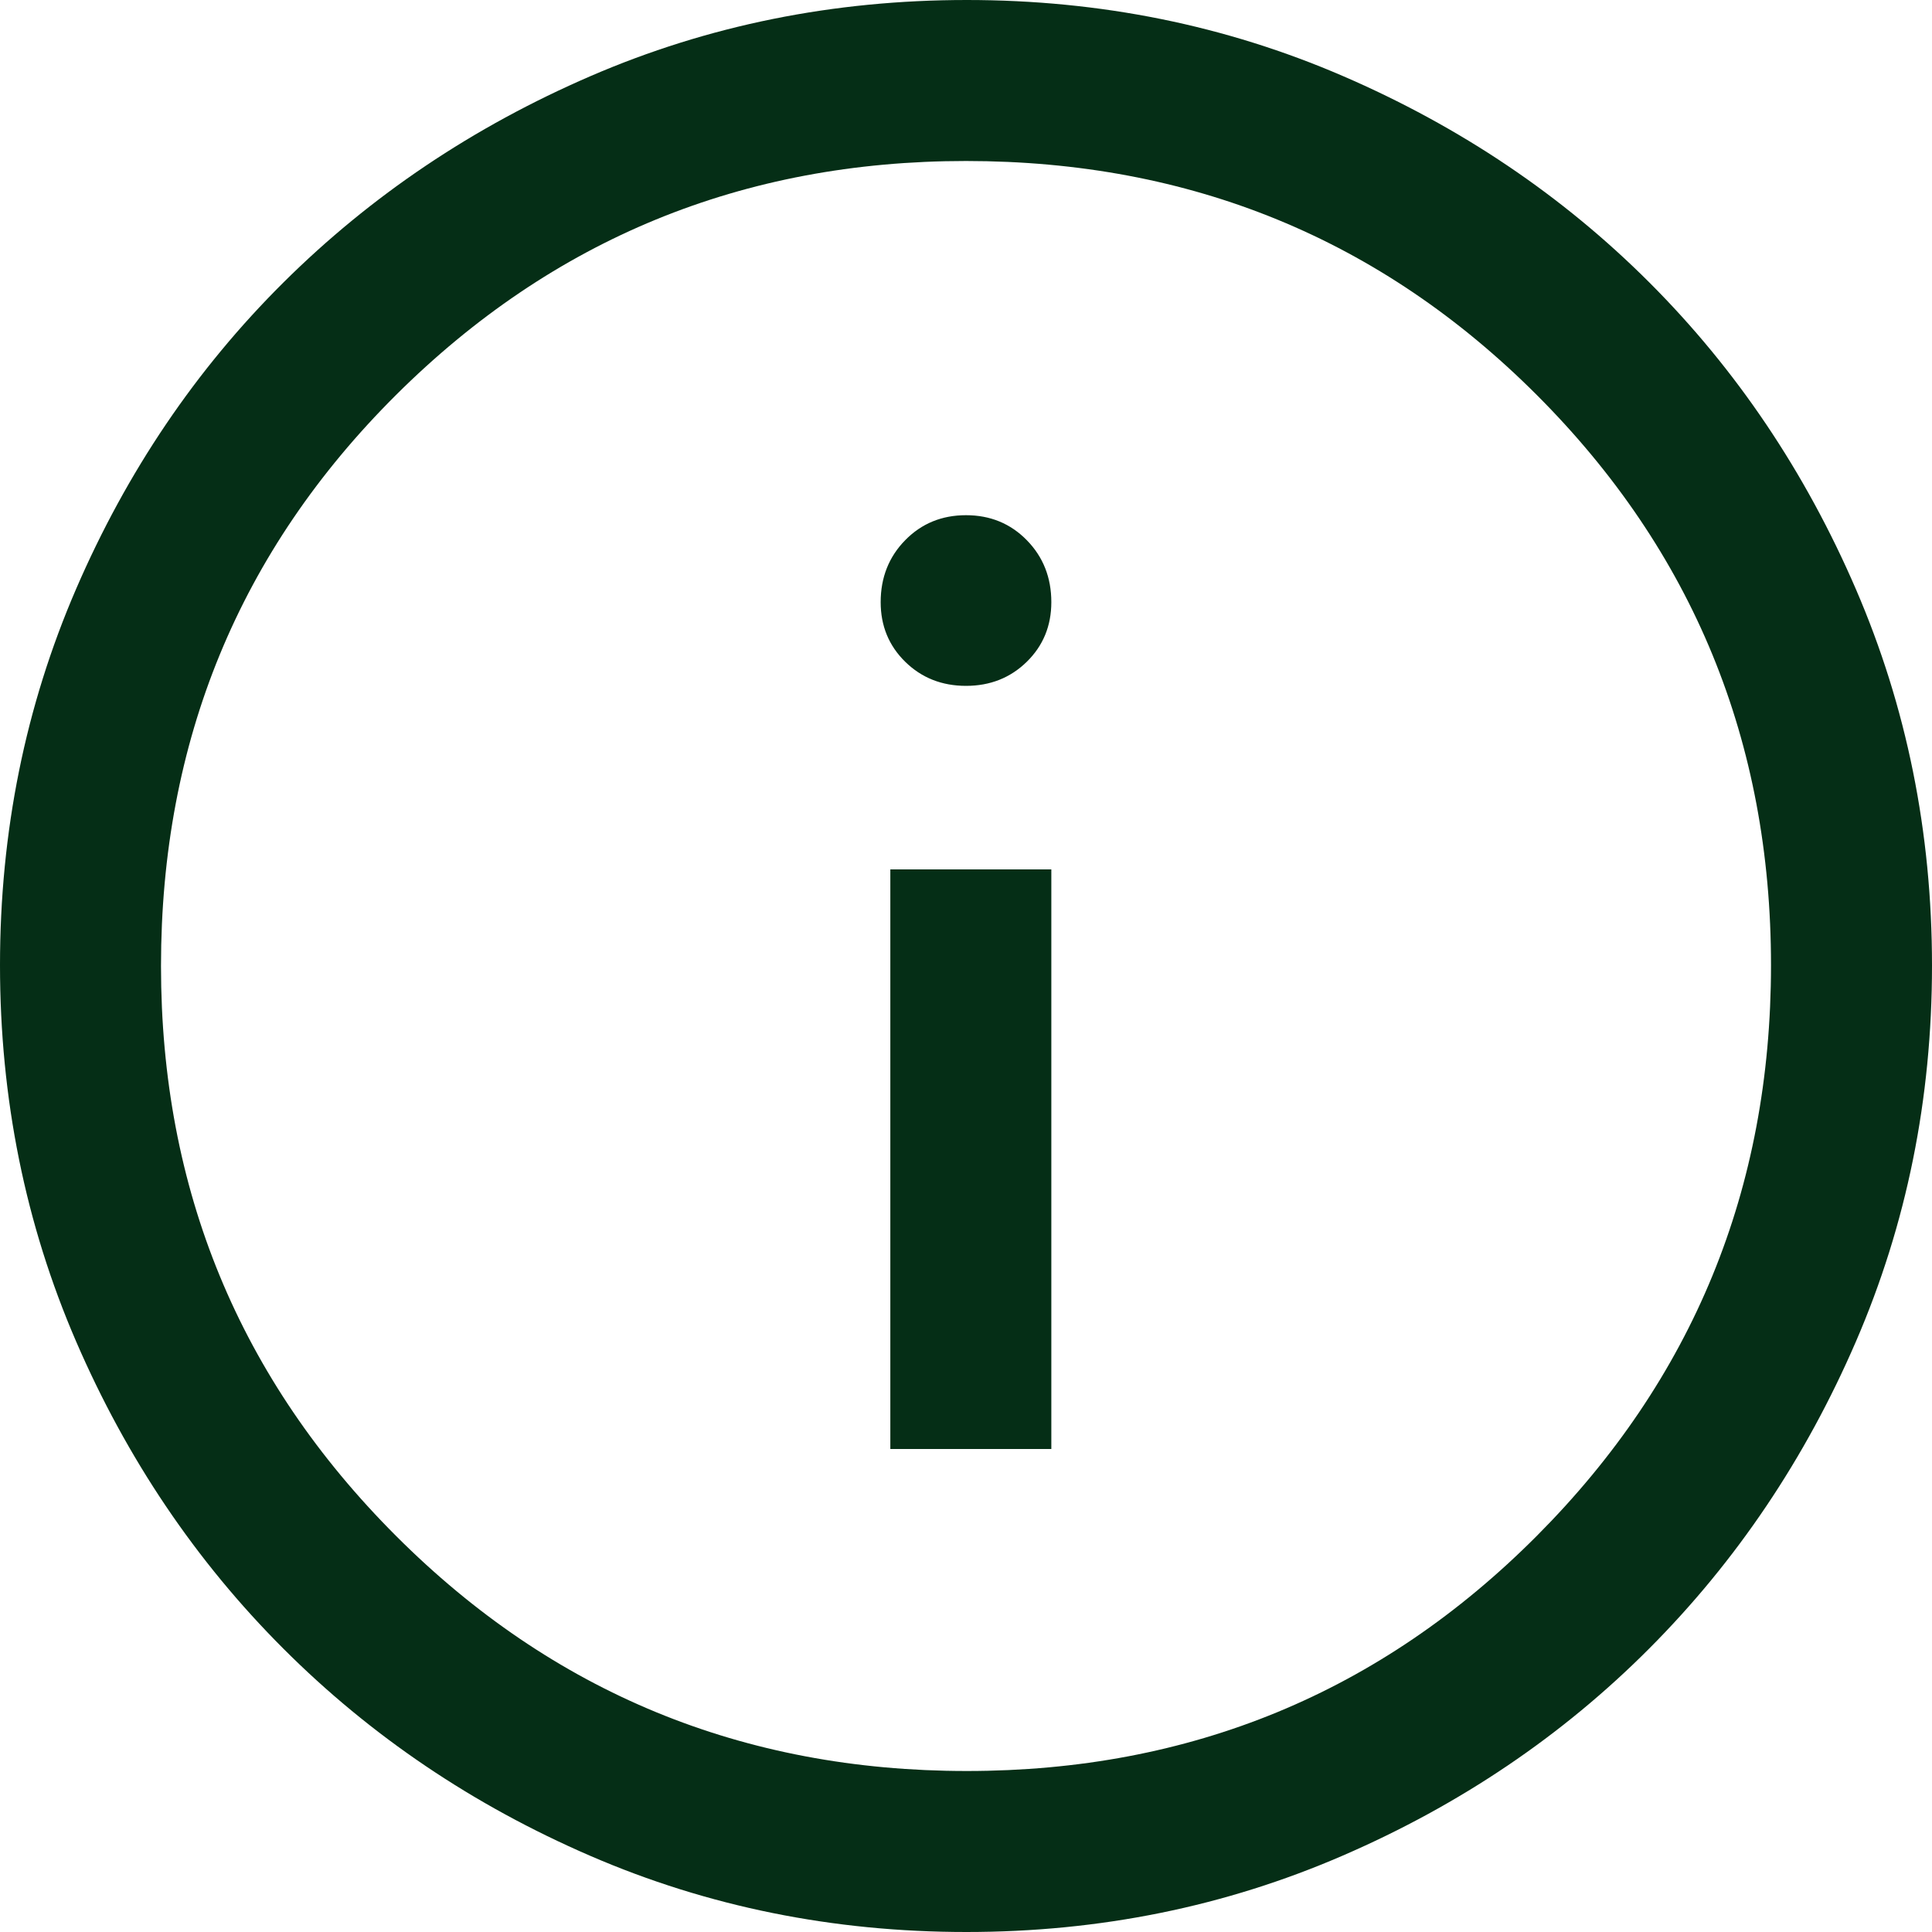<svg width="24" height="24" viewBox="0 0 24 24" fill="none" xmlns="http://www.w3.org/2000/svg">
<path d="M11.06 18H13.06V10.8H11.06V18ZM12 8.52C12.3 8.52 12.552 8.42 12.755 8.221C12.958 8.022 13.06 7.775 13.06 7.48C13.06 7.174 12.958 6.917 12.755 6.71C12.552 6.503 12.3 6.4 12 6.4C11.7 6.4 11.448 6.503 11.245 6.71C11.042 6.917 10.94 7.174 10.94 7.48C10.94 7.775 11.042 8.022 11.245 8.221C11.448 8.42 11.7 8.52 12 8.52ZM12.005 24C10.349 24 8.792 23.685 7.335 23.055C5.878 22.425 4.607 21.567 3.52 20.48C2.433 19.393 1.575 18.121 0.945 16.663C0.315 15.205 0 13.648 0 11.99C0 10.332 0.315 8.775 0.945 7.317C1.575 5.859 2.433 4.59 3.52 3.51C4.607 2.43 5.879 1.575 7.337 0.945C8.795 0.315 10.352 0 12.01 0C13.668 0 15.225 0.315 16.683 0.945C18.141 1.575 19.41 2.43 20.49 3.51C21.57 4.59 22.425 5.86 23.055 7.32C23.685 8.78 24 10.338 24 11.995C24 13.651 23.685 15.208 23.055 16.665C22.425 18.122 21.57 19.392 20.49 20.476C19.41 21.56 18.14 22.419 16.68 23.051C15.22 23.684 13.662 24 12.005 24ZM12.01 22C14.79 22 17.15 21.027 19.09 19.08C21.03 17.133 22 14.77 22 11.99C22 9.21 21.031 6.85 19.094 4.91C17.156 2.97 14.792 2 12 2C9.227 2 6.867 2.969 4.92 4.906C2.973 6.844 2 9.208 2 12C2 14.773 2.973 17.133 4.92 19.08C6.867 21.027 9.23 22 12.01 22Z" fill="#052E16"/>
</svg>

